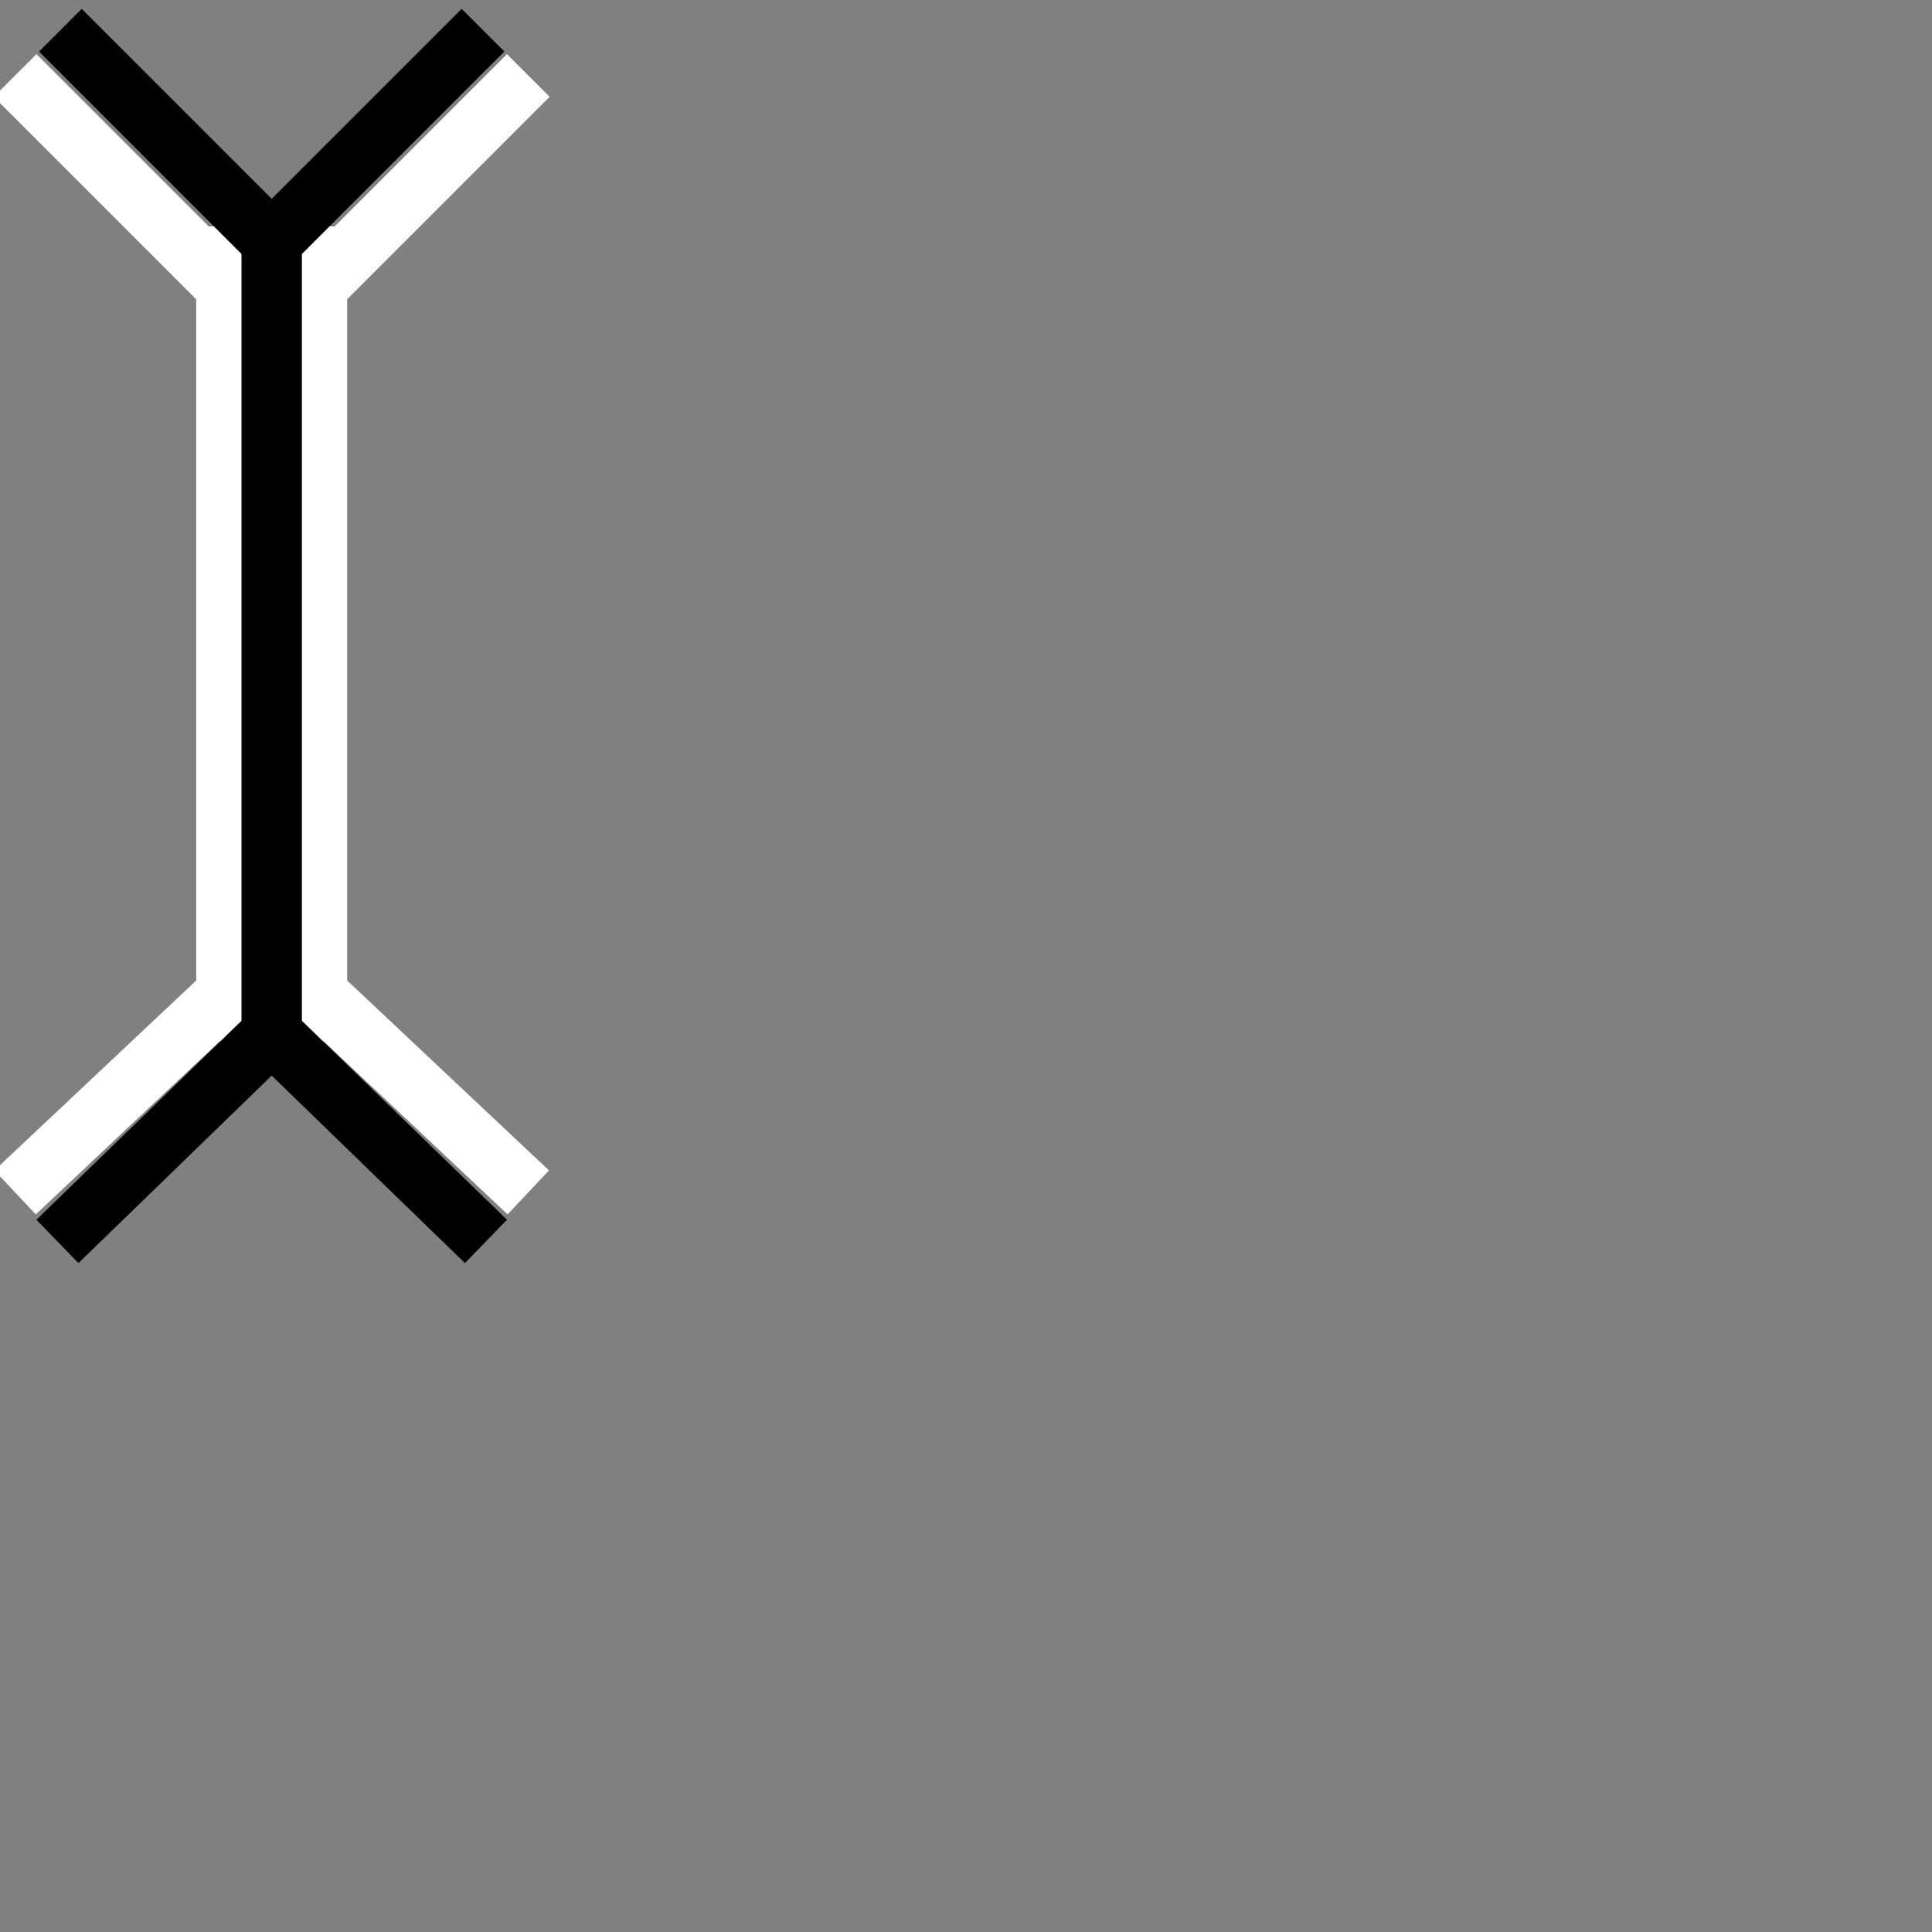 <svg xmlns="http://www.w3.org/2000/svg" hotspot="4.5 10.5" viewBox="0 0 32 32">
  <rect x="0" y="0" width="32" height="32" fill="#808080" stroke="none"/>
  <line stroke="#fff" stroke-width="2.5" x1="4.5" y1="3.75" x2="4.5" y2="17.25"/>
  <path fill="none" stroke="#fff" d="M0.25,1.25L4.5,5.5,8.75,1.25"/>
  <path fill="none" stroke="#fff" d="M0.25,19.75L4.5,15.75l4.25,4"/>
  <line stroke="#000" x1="4.5" y1="3.75" x2="4.5" y2="17.25"/>
  <path fill="none" stroke="#000" d="M1,0.5L4.5,4,8,0.5"/>
  <path fill="none" stroke="#000" d="M0.951,20.562L4.5,17.119l3.549,3.443"/>
</svg>
